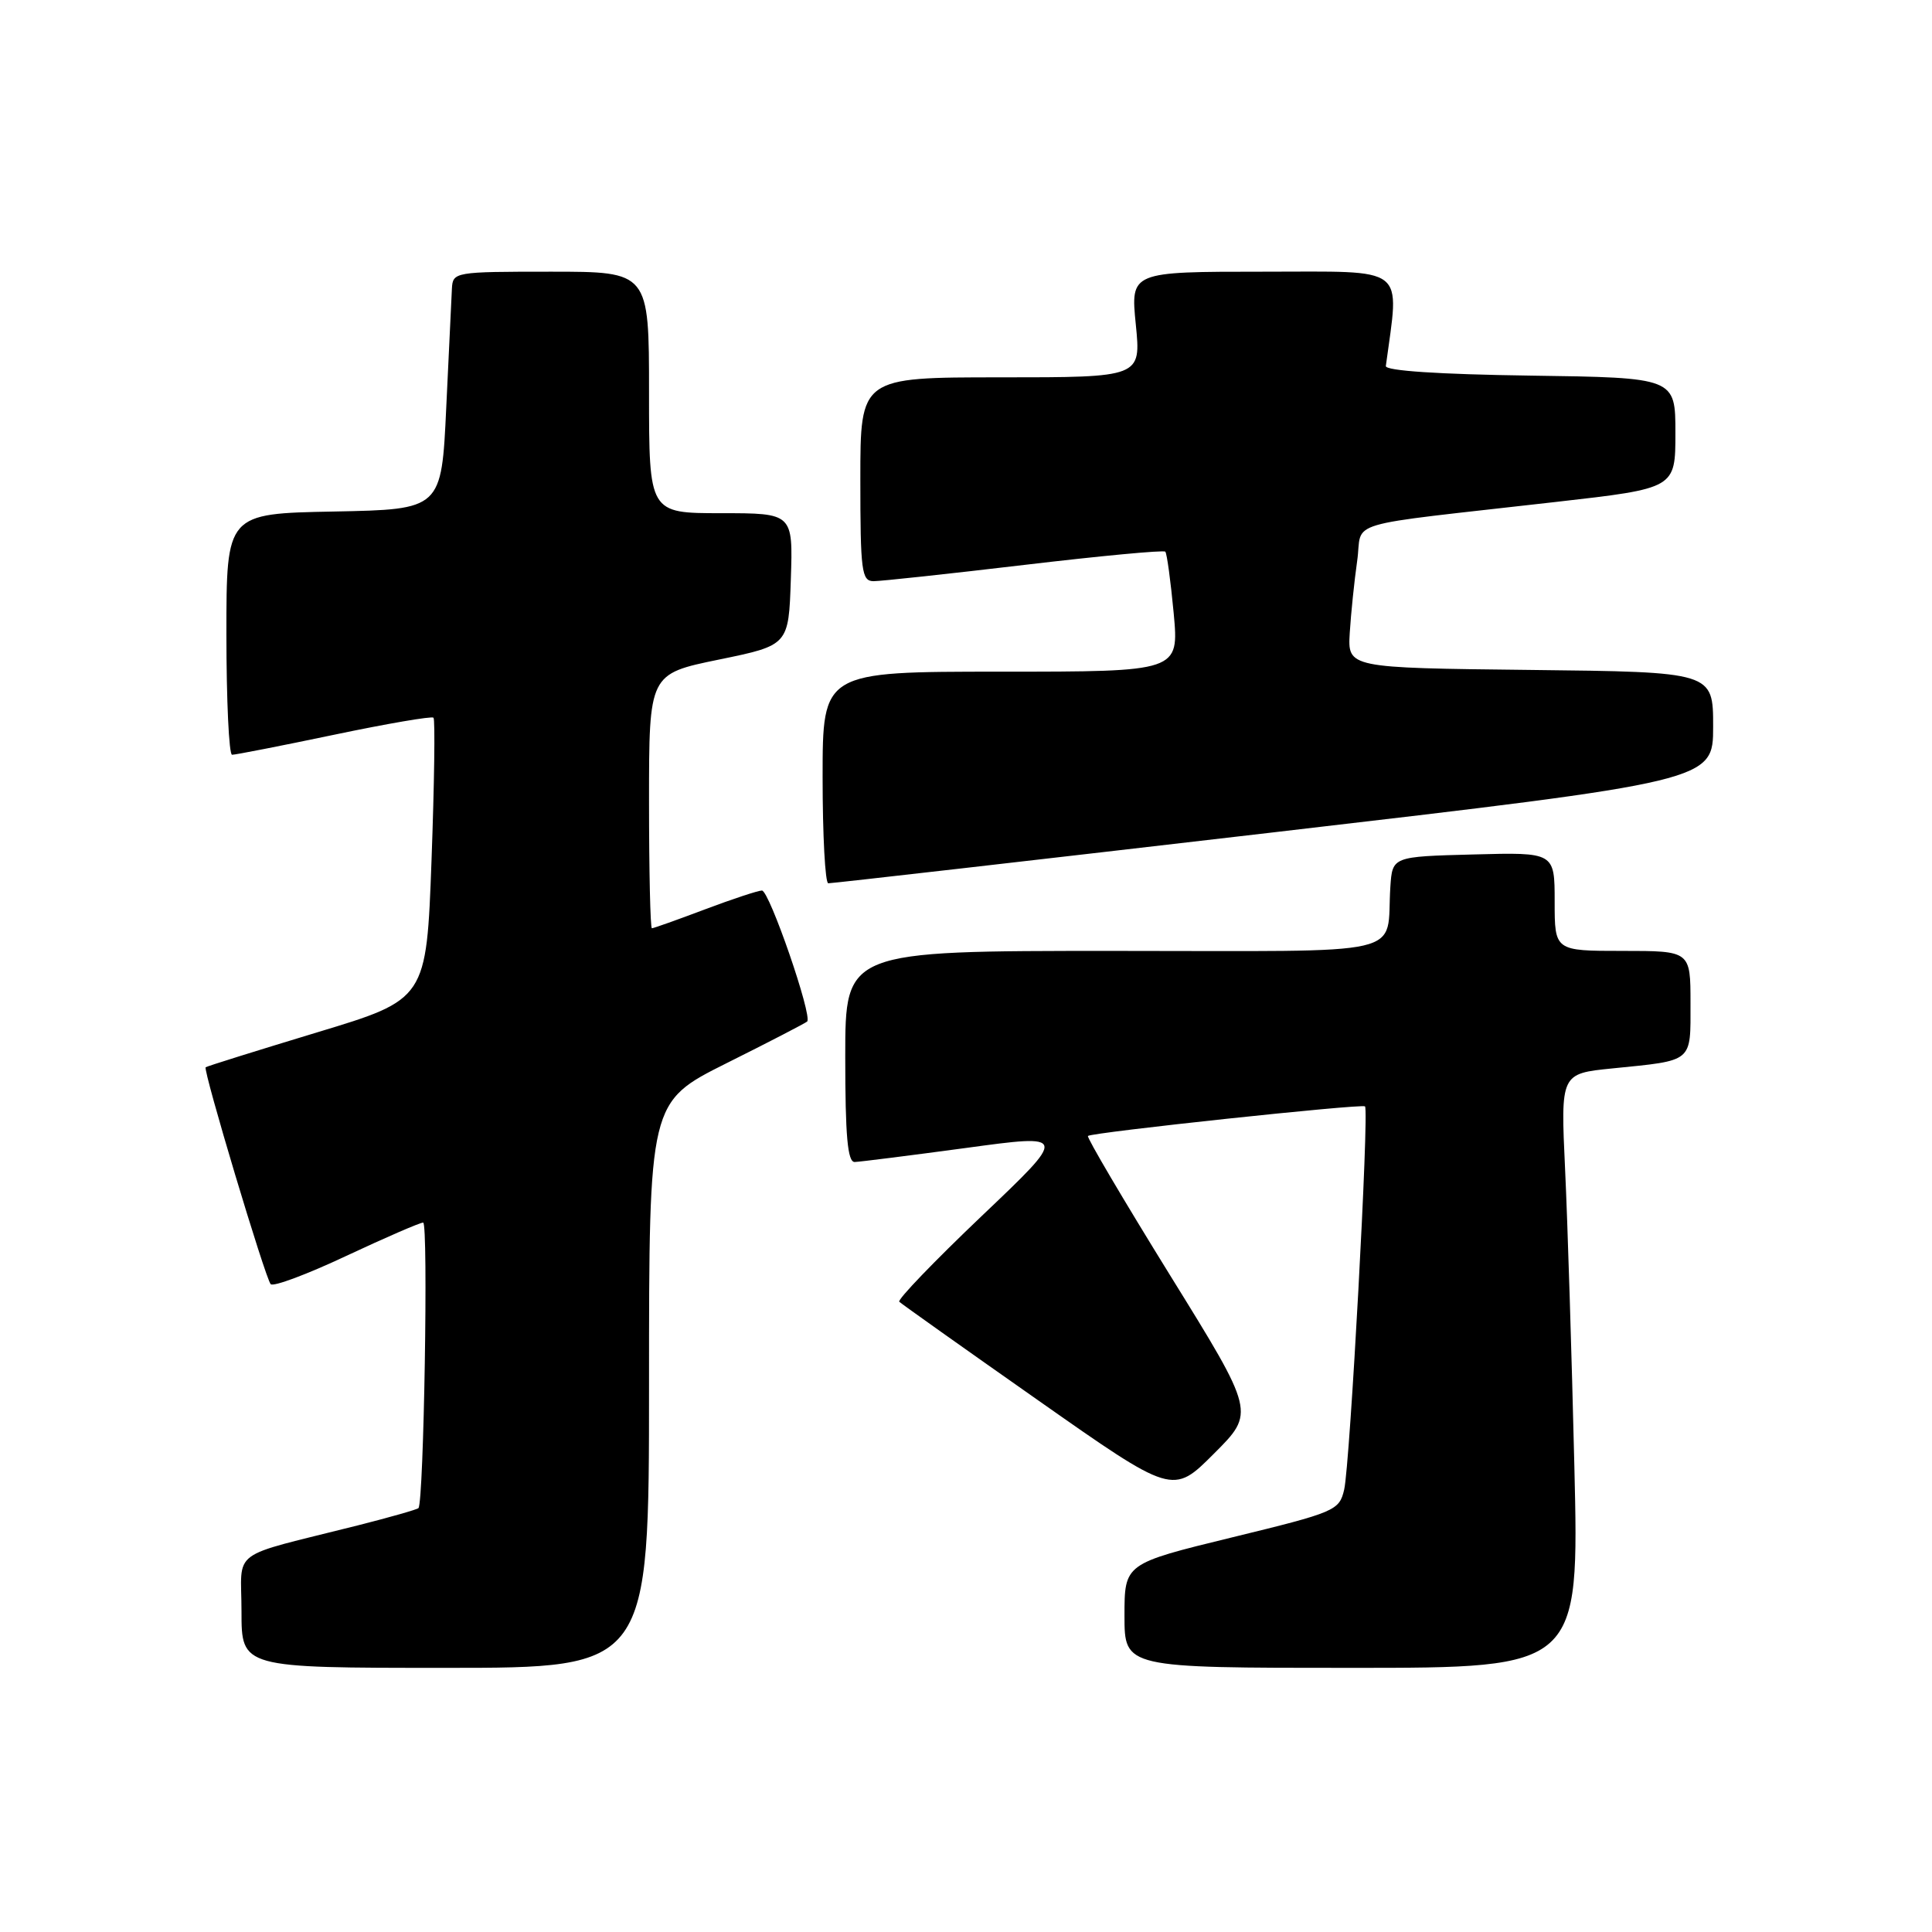 <?xml version="1.0" encoding="UTF-8" standalone="no"?>
<!DOCTYPE svg PUBLIC "-//W3C//DTD SVG 1.1//EN" "http://www.w3.org/Graphics/SVG/1.1/DTD/svg11.dtd" >
<svg xmlns="http://www.w3.org/2000/svg" xmlns:xlink="http://www.w3.org/1999/xlink" version="1.1" viewBox="0 0 256 256">
 <g >
 <path fill="currentColor"
d=" M 86.00 183.51 C 86.00 146.02 86.00 146.02 96.25 140.89 C 101.89 138.08 106.70 135.58 106.95 135.36 C 107.69 134.66 101.94 118.00 100.96 118.00 C 100.46 118.00 97.06 119.12 93.40 120.50 C 89.75 121.88 86.59 123.00 86.38 123.00 C 86.17 123.00 86.00 115.42 86.00 106.15 C 86.00 89.30 86.00 89.30 95.25 87.40 C 104.50 85.50 104.50 85.50 104.79 76.75 C 105.08 68.00 105.08 68.00 95.54 68.00 C 86.00 68.00 86.00 68.00 86.00 52.00 C 86.00 36.00 86.00 36.00 73.00 36.00 C 60.22 36.00 60.00 36.04 59.88 38.25 C 59.82 39.49 59.48 46.58 59.13 54.00 C 58.50 67.50 58.50 67.50 44.25 67.78 C 30.00 68.05 30.00 68.05 30.00 84.03 C 30.00 92.81 30.34 100.01 30.75 100.01 C 31.16 100.02 37.24 98.83 44.26 97.36 C 51.27 95.89 57.21 94.87 57.44 95.10 C 57.67 95.34 57.55 103.83 57.18 113.97 C 56.50 132.42 56.50 132.42 42.00 136.80 C 34.02 139.22 27.39 141.29 27.25 141.42 C 26.88 141.78 35.16 169.41 35.87 170.16 C 36.22 170.53 40.73 168.84 45.89 166.41 C 51.06 163.99 55.64 162.00 56.07 162.00 C 56.77 162.00 56.16 198.99 55.45 199.83 C 55.30 200.01 51.65 201.05 47.34 202.14 C 30.08 206.49 32.00 205.07 32.00 213.54 C 32.00 221.00 32.00 221.00 59.00 221.00 C 86.00 221.00 86.00 221.00 86.00 183.51 Z  M 208.61 194.25 C 208.26 179.54 207.71 161.82 207.38 154.88 C 206.79 142.26 206.79 142.26 213.65 141.57 C 224.45 140.48 224.00 140.86 224.00 132.93 C 224.00 126.00 224.00 126.00 215.00 126.00 C 206.00 126.00 206.00 126.00 206.00 119.47 C 206.00 112.93 206.00 112.93 195.25 113.22 C 184.50 113.50 184.50 113.50 184.23 117.50 C 183.61 126.93 187.61 126.00 147.48 126.00 C 112.00 126.00 112.00 126.00 112.00 140.00 C 112.00 150.55 112.31 153.99 113.25 153.97 C 113.94 153.95 120.58 153.11 128.00 152.11 C 141.50 150.27 141.50 150.27 130.08 161.13 C 123.80 167.11 118.88 172.22 119.16 172.49 C 119.43 172.76 127.70 178.63 137.53 185.53 C 155.40 198.08 155.40 198.08 160.85 192.62 C 166.31 187.17 166.31 187.17 155.06 169.01 C 148.88 159.02 143.97 150.70 144.16 150.52 C 144.65 150.05 180.42 146.23 180.87 146.60 C 181.44 147.07 178.88 194.08 178.11 197.38 C 177.46 200.16 176.96 200.37 163.22 203.72 C 149.00 207.19 149.00 207.19 149.00 214.09 C 149.00 221.00 149.00 221.00 179.12 221.00 C 209.25 221.00 209.25 221.00 208.61 194.25 Z  M 168.75 110.29 C 227.00 103.50 227.00 103.50 227.00 96.27 C 227.00 89.04 227.00 89.04 202.78 88.77 C 178.57 88.50 178.57 88.50 178.85 83.84 C 179.01 81.28 179.45 77.00 179.83 74.34 C 180.63 68.79 177.16 69.82 206.25 66.50 C 222.00 64.71 222.00 64.71 222.00 57.38 C 222.00 50.04 222.00 50.04 202.75 49.77 C 190.65 49.60 183.55 49.13 183.63 48.50 C 185.44 35.00 186.73 36.00 167.47 36.00 C 149.80 36.00 149.80 36.00 150.50 43.00 C 151.20 50.00 151.20 50.00 132.60 50.00 C 114.00 50.00 114.00 50.00 114.00 63.50 C 114.00 75.69 114.17 77.00 115.75 77.01 C 116.71 77.01 125.72 76.04 135.76 74.85 C 145.81 73.66 154.20 72.87 154.41 73.10 C 154.62 73.32 155.12 76.99 155.52 81.25 C 156.23 89.00 156.23 89.00 132.62 89.00 C 109.00 89.00 109.00 89.00 109.00 103.00 C 109.00 110.70 109.34 117.02 109.75 117.04 C 110.16 117.06 136.71 114.02 168.75 110.29 Z "/>
</g>
</svg>